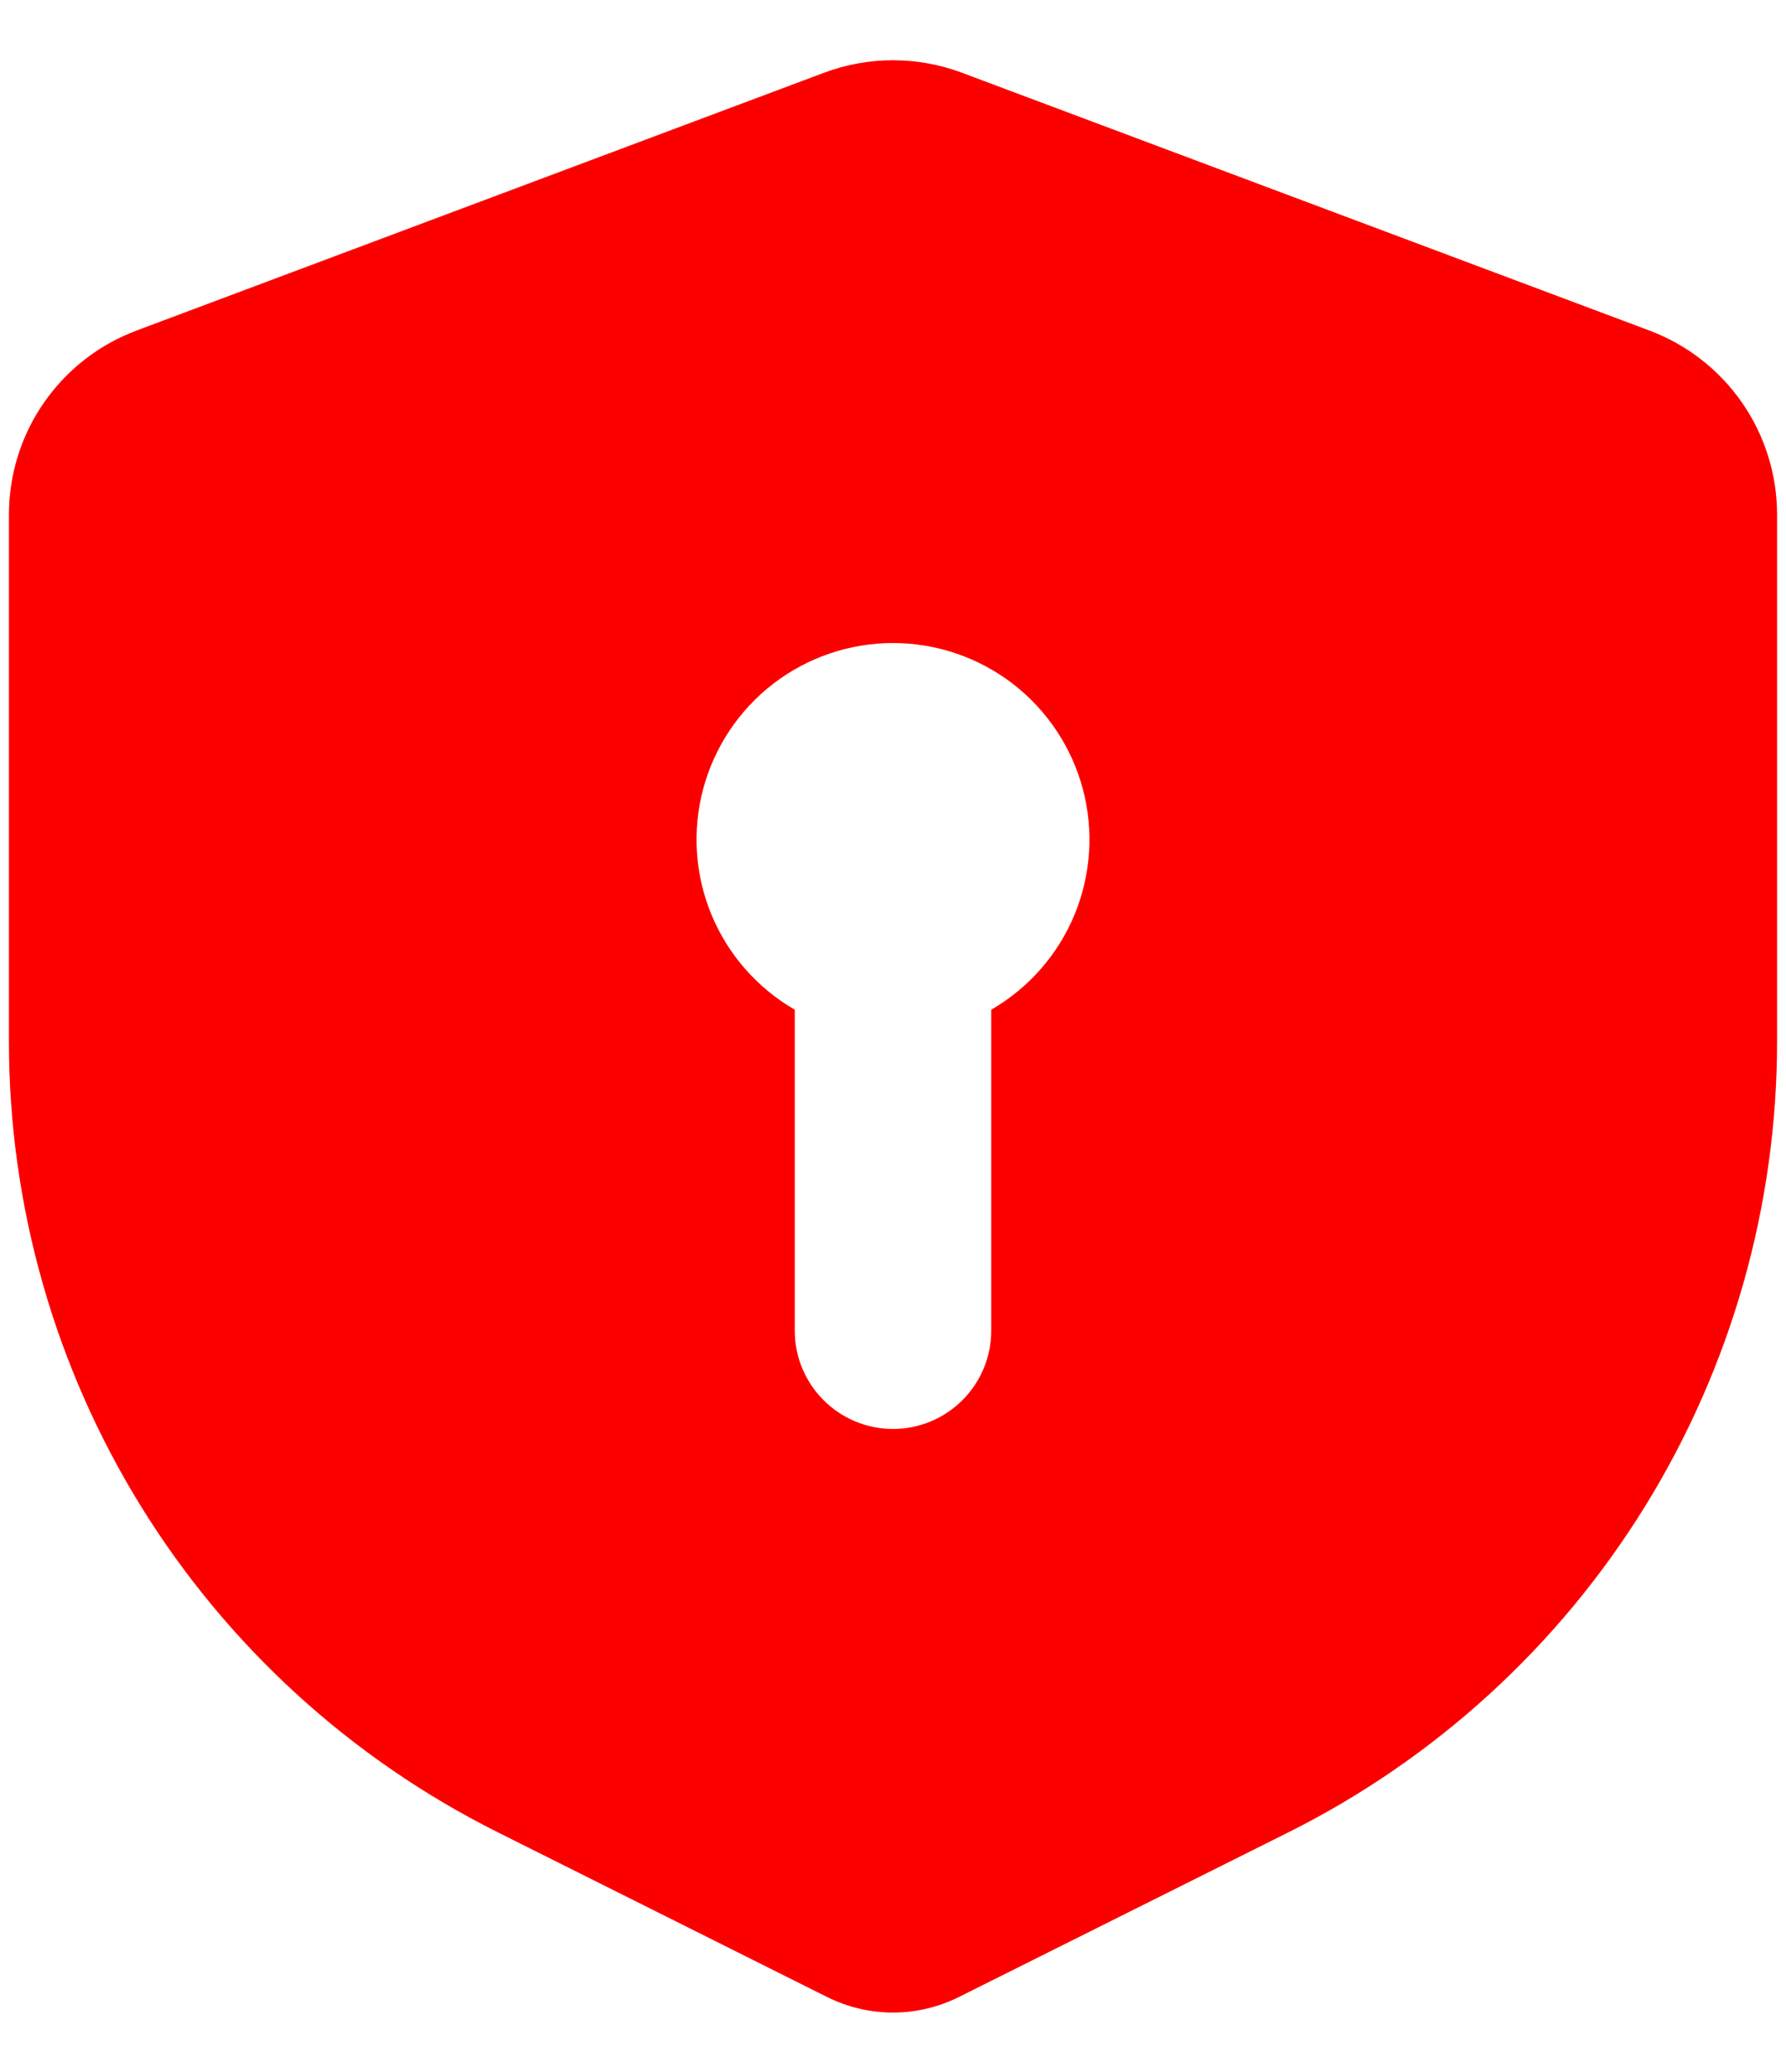<svg width="25" height="29" viewBox="0 0 25 29" fill="none" xmlns="http://www.w3.org/2000/svg">
<path fill-rule="evenodd" clip-rule="evenodd" d="M11.535 1.018C12.157 0.785 12.843 0.785 13.465 1.018L23.09 4.627C23.614 4.824 24.066 5.176 24.385 5.636C24.704 6.096 24.875 6.643 24.875 7.203V14.577C24.875 16.875 24.235 19.128 23.027 21.083C21.819 23.038 20.09 24.618 18.034 25.646L13.423 27.95C13.136 28.093 12.82 28.168 12.5 28.168C12.18 28.168 11.864 28.093 11.577 27.95L6.966 25.644C4.91 24.616 3.181 23.037 1.973 21.082C0.765 19.127 0.125 16.874 0.125 14.576V7.204C0.125 6.644 0.295 6.097 0.614 5.637C0.933 5.176 1.385 4.824 1.91 4.627L11.535 1.018ZM13.875 14.132C14.399 13.829 14.809 13.362 15.041 12.802C15.272 12.243 15.313 11.623 15.156 11.038C14.999 10.454 14.654 9.937 14.174 9.568C13.694 9.2 13.105 9 12.5 9C11.895 9 11.306 9.2 10.826 9.568C10.346 9.937 10.001 10.454 9.844 11.038C9.687 11.623 9.728 12.243 9.959 12.802C10.191 13.362 10.601 13.829 11.125 14.132V18.625C11.125 18.99 11.27 19.339 11.528 19.597C11.786 19.855 12.135 20 12.5 20C12.865 20 13.214 19.855 13.472 19.597C13.73 19.339 13.875 18.99 13.875 18.625V14.132Z" fill="#FC0000"/>
</svg>

